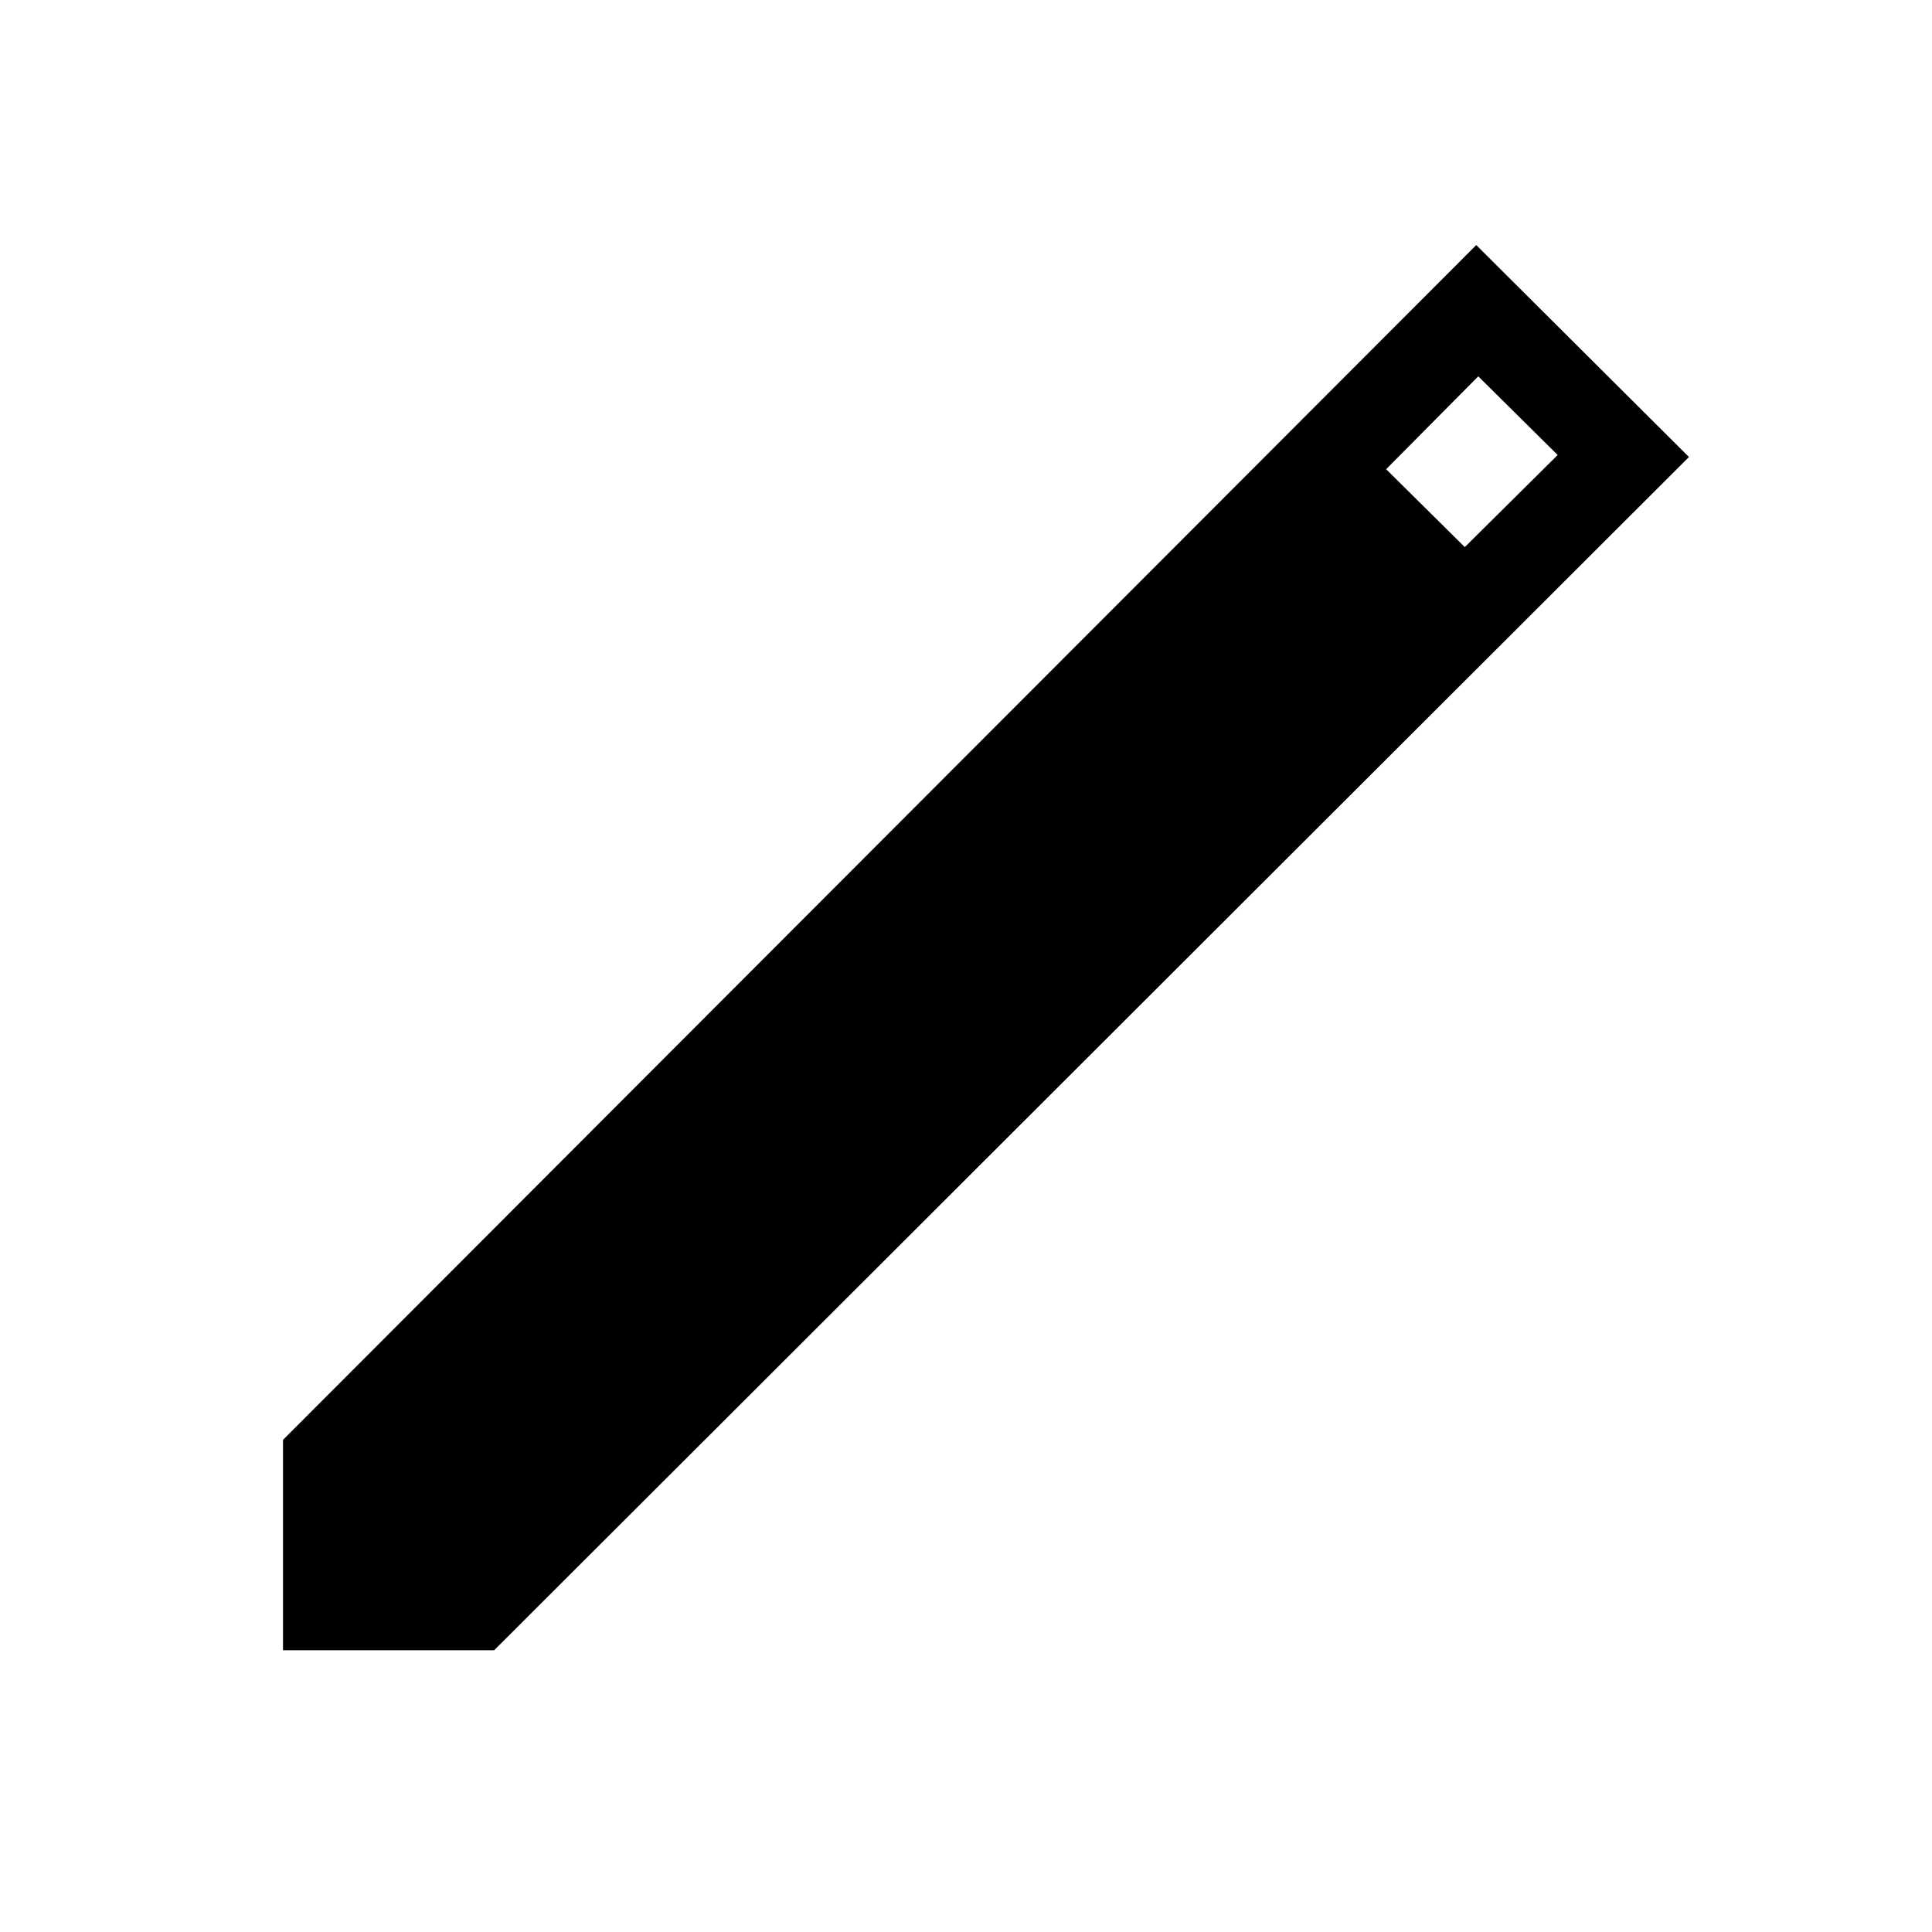 <svg xmlns="http://www.w3.org/2000/svg" width="48" height="48" viewBox="0 -960 960 960"><path d="M140.62-140v-104.54l592.92-593.69 105.69 105.31L245.54-140H140.62Zm587.23-548.15L774-733.92 734.54-773l-45.77 46.15 39.08 38.7Z"/></svg>
